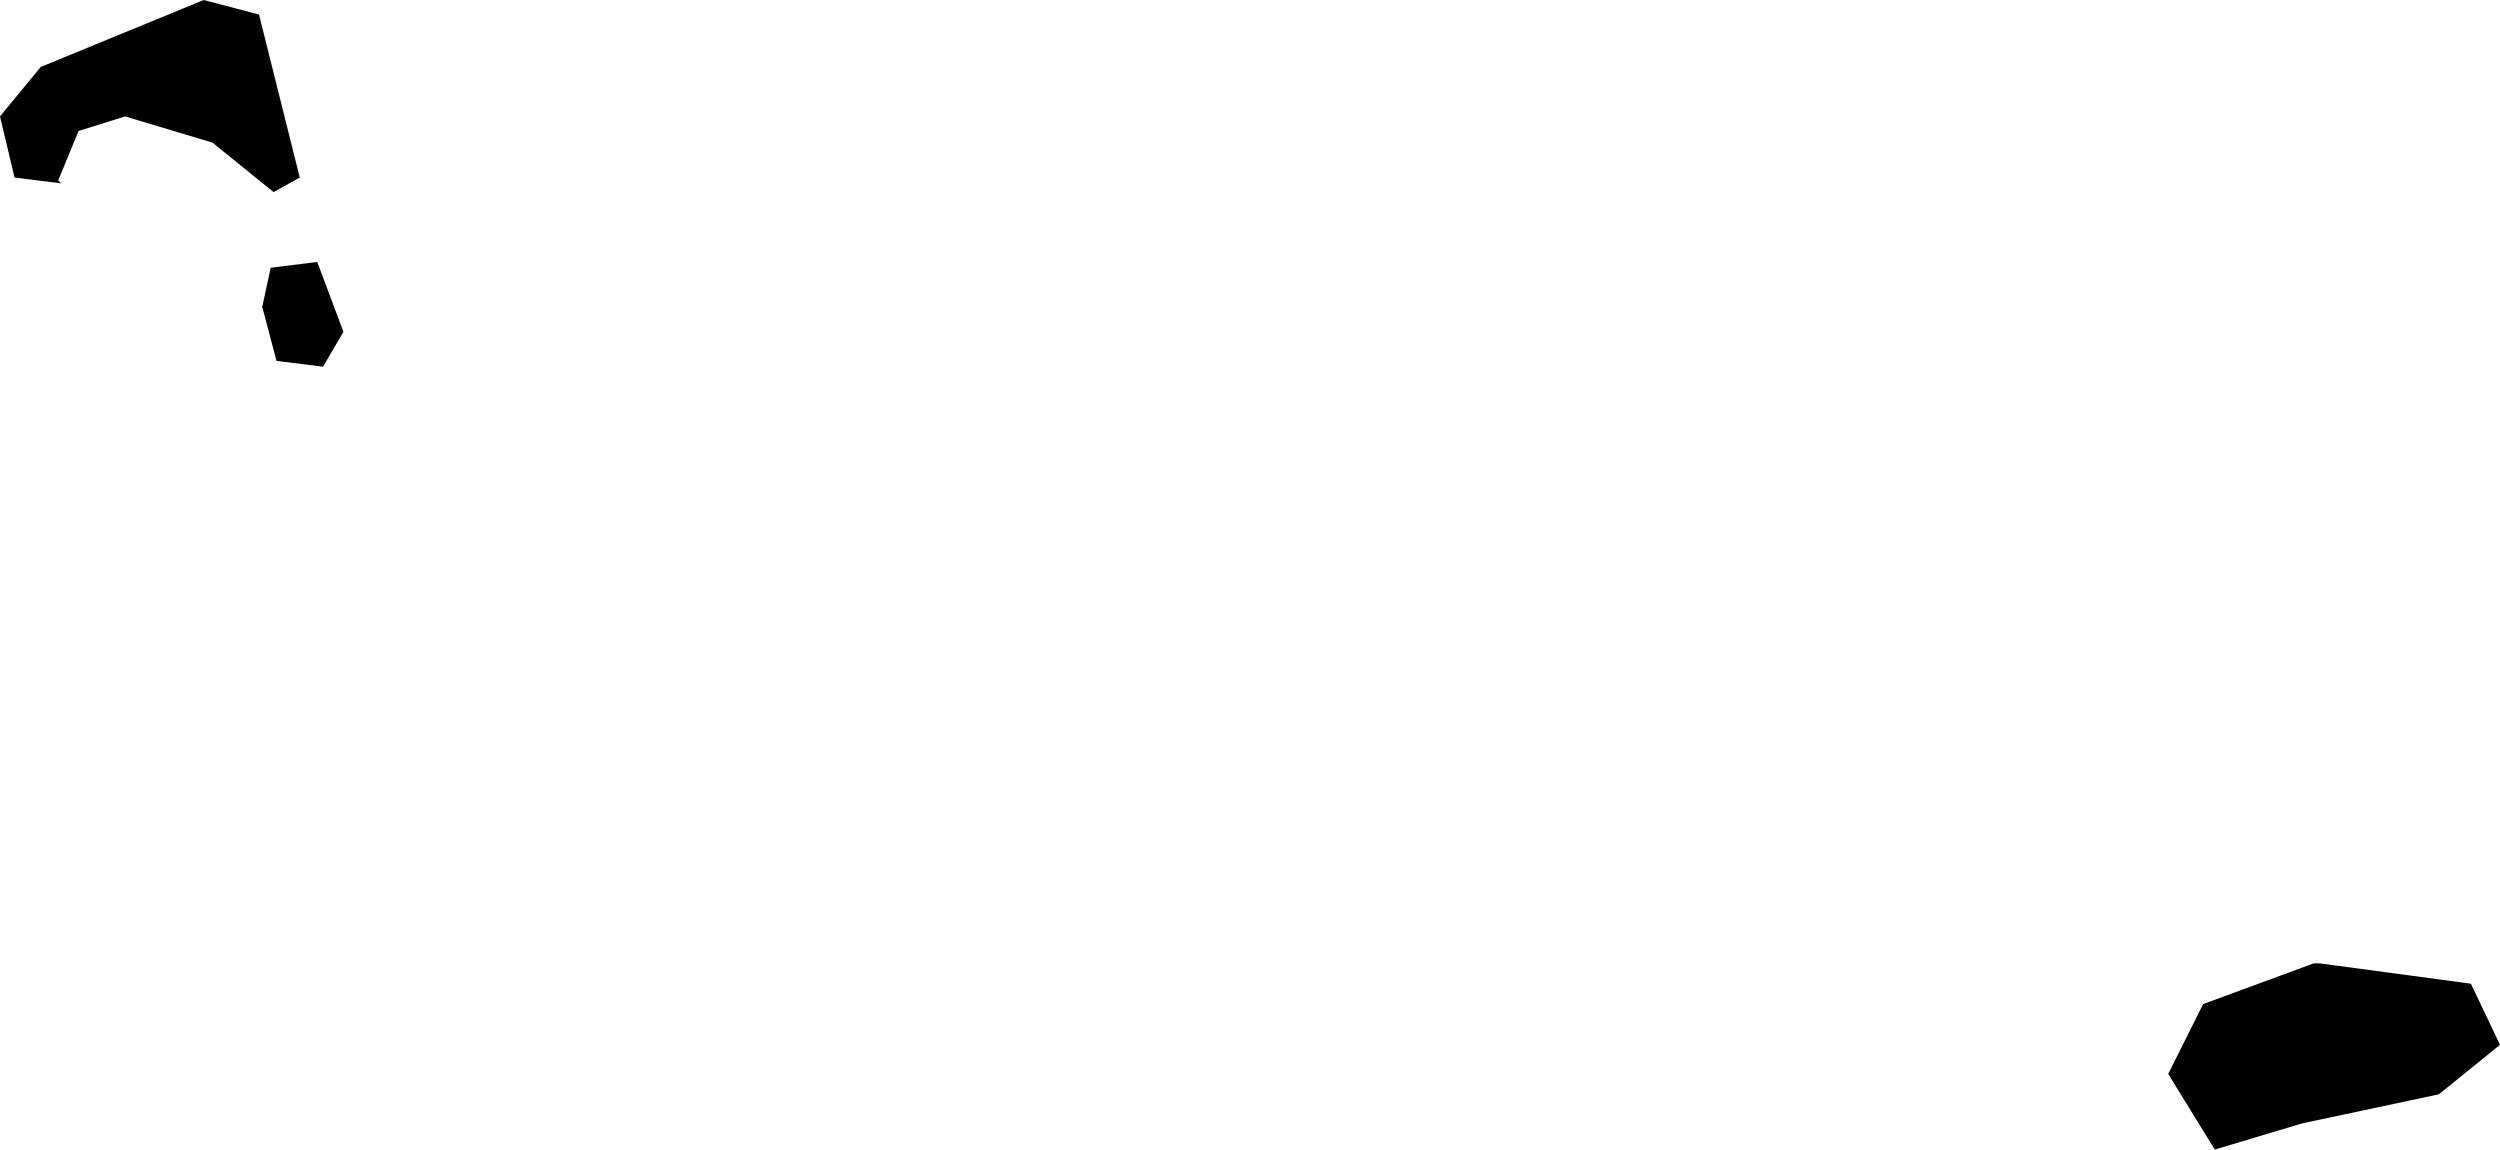 <svg xmlns="http://www.w3.org/2000/svg" viewBox="344.426 550.228 0.859 0.395">
  <path d="M345.223,550.559l0.052,0.007l0.01,0.021l-0.021,0.017l-0.047,0.01l-0.03,0.009l-0.016,-0.026l0.012,-0.024l0.038,-0.014Z M344.446,550.29l0.007,-0.017l0.016,-0.005l0.03,0.009l0.021,0.017l0.009,-0.005l-0.014,-0.056l-0.019,-0.005l-0.056,0.023l-0.014,0.017l0.005,0.021l0.016,0.002Z M344.516,550.333l0.005,0.019l0.016,0.002l0.007,-0.012l-0.009,-0.024l-0.016,0.002l-0.003,0.014Z "/>
</svg>
